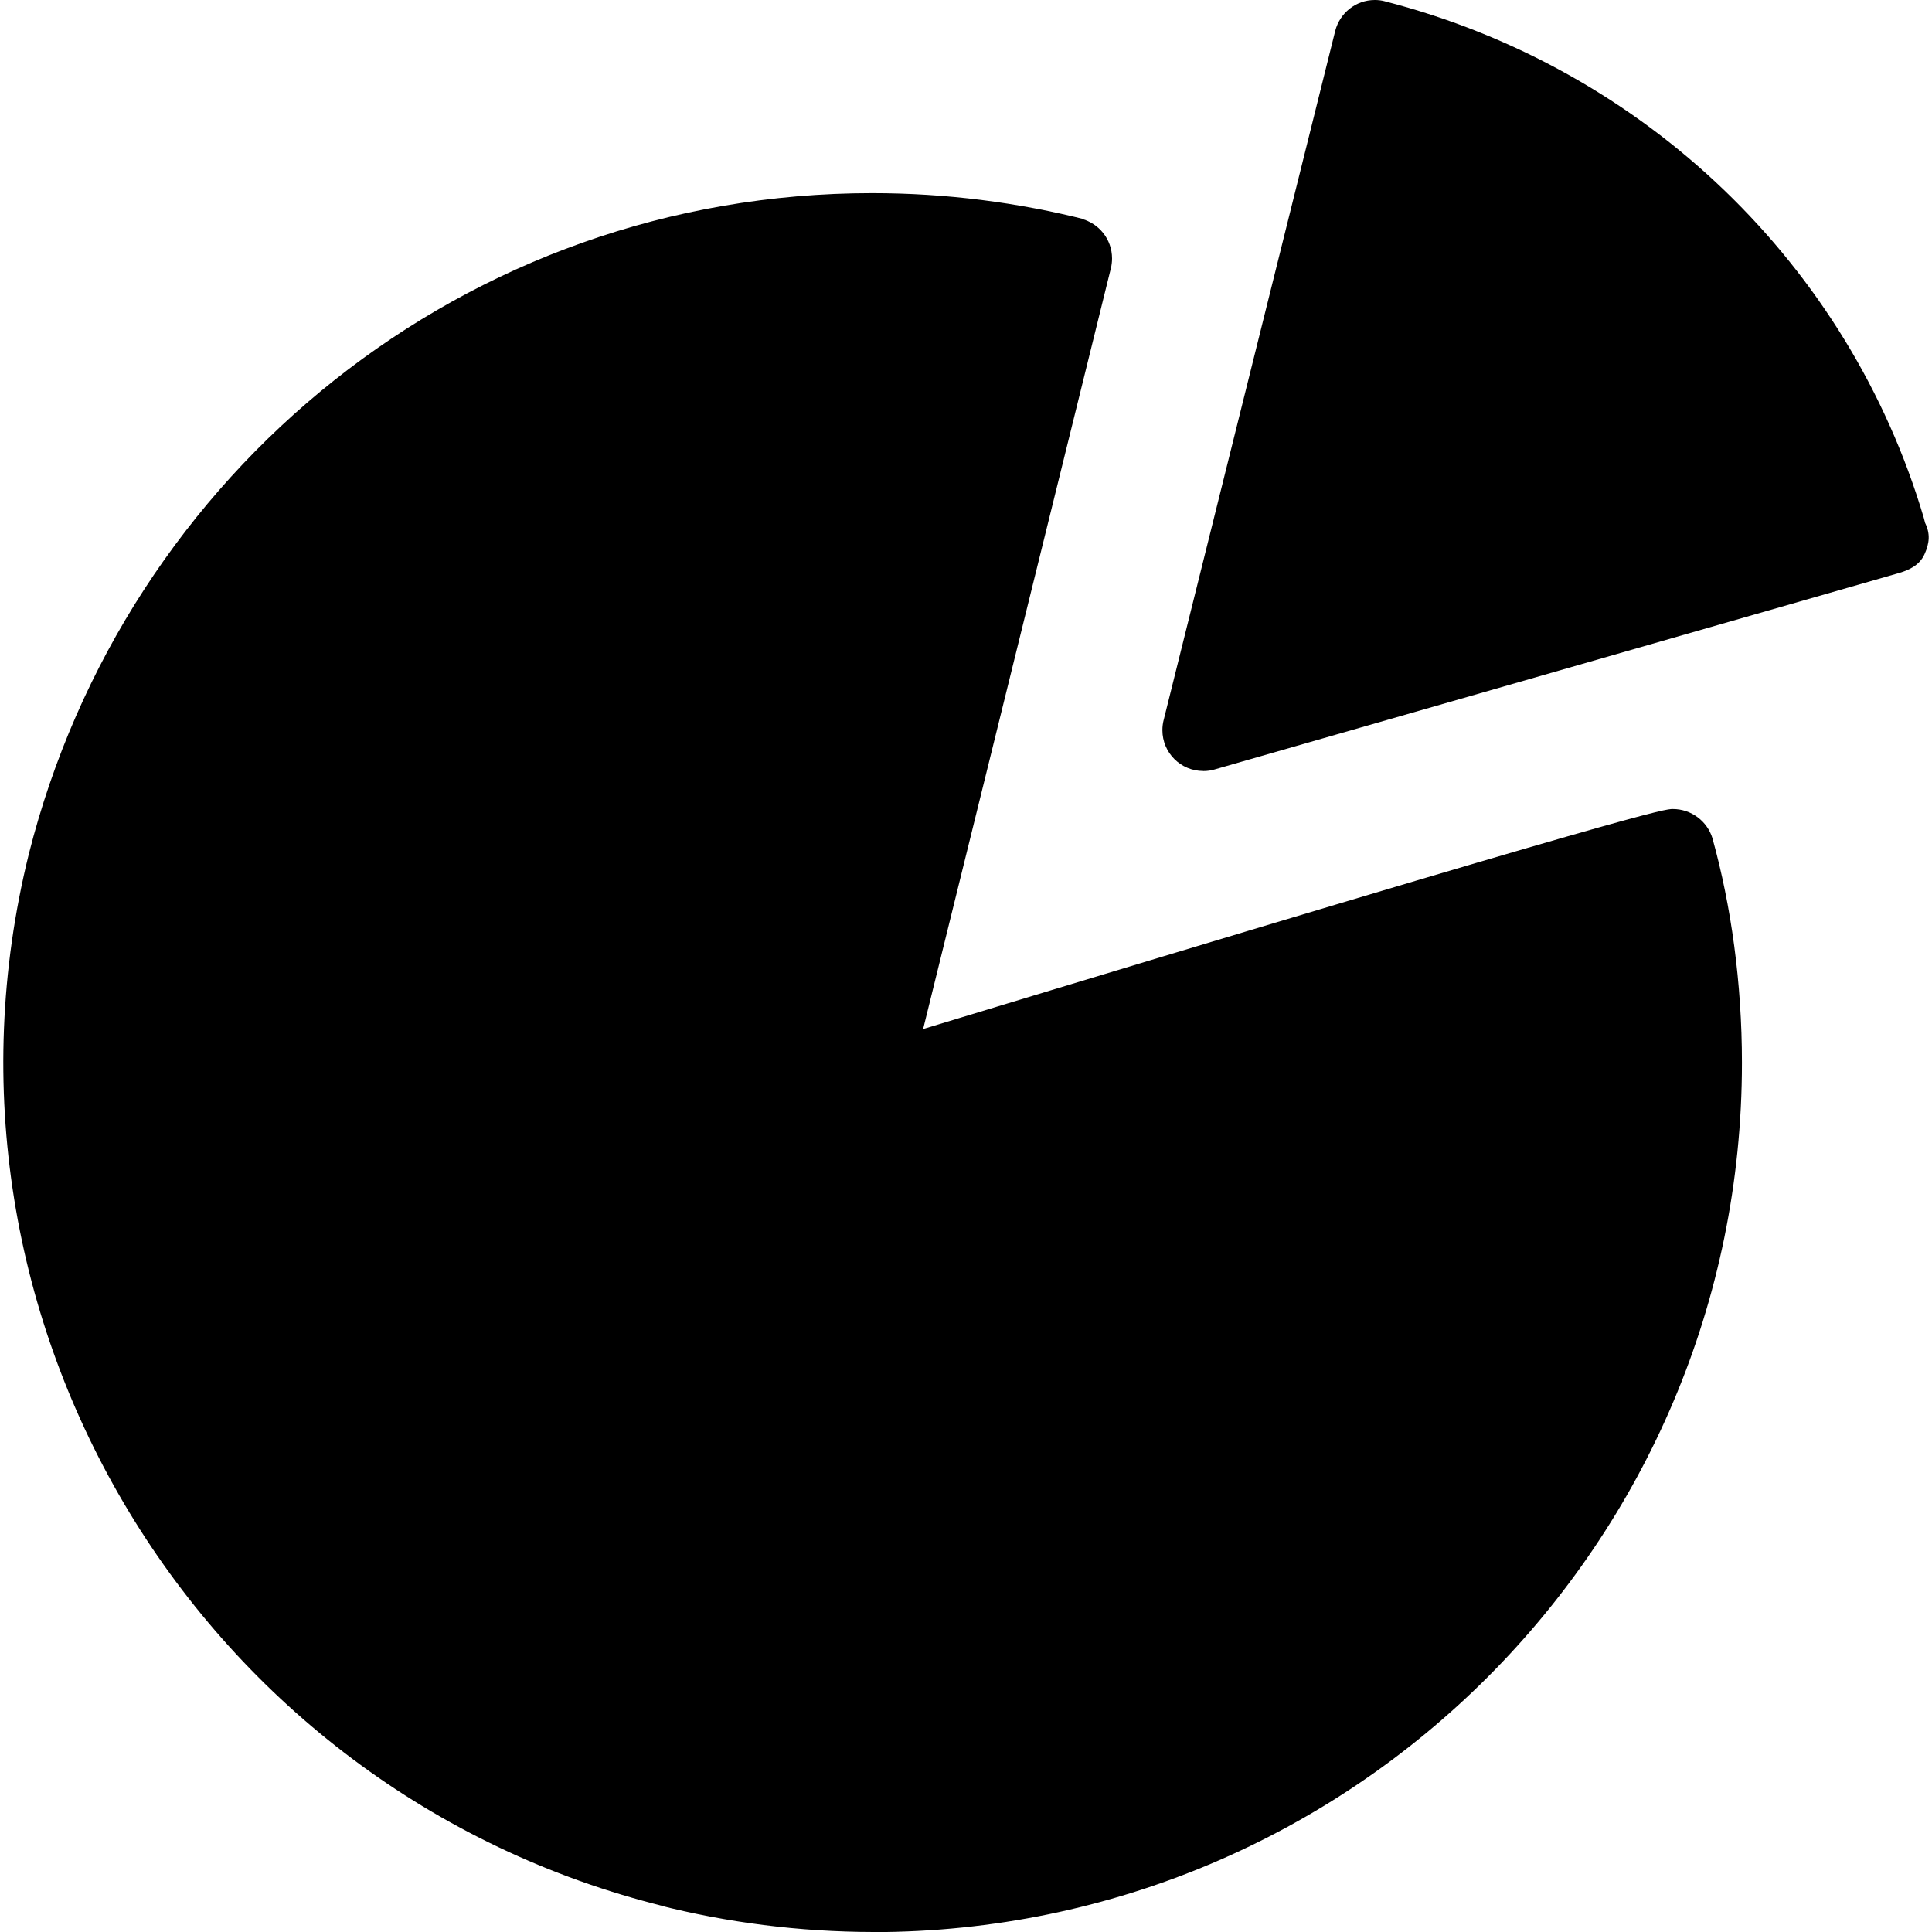 <!-- Generated by IcoMoon.io -->
<svg version="1.1" xmlns="http://www.w3.org/2000/svg" width="32" height="32" viewBox="0 0 32 32">
<title>chart_pie_full</title>
<path d="M14.464 32v0c-1.228-0.002-2.419-0.156-3.556-0.445l0.1 0.022c-7.711-1.901-12.435-9.72-10.532-17.426 1.595-6.336 7.242-10.952 13.968-10.952 1.229 0 2.421 0.154 3.56 0.444l-0.099-0.021c0.298 0.076 0.514 0.342 0.514 0.659 0 0.057-0.007 0.113-0.020 0.166l0.001-0.005-3.11 12.602c12.004-3.644 12.292-3.644 12.416-3.644 0 0 0.001 0 0.001 0 0.309 0 0.571 0.204 0.657 0.485l0.001 0.005c0.309 1.113 0.487 2.392 0.487 3.712 0 7.948-6.44 14.392-14.386 14.4h-0.001z"></path>
<path d="M19.931 12.77c-0.001 0-0.001 0-0.002 0-0.374 0-0.676-0.303-0.676-0.676 0-0.058 0.007-0.115 0.021-0.169l-0.001 0.005 2.842-11.417c0.076-0.297 0.341-0.513 0.656-0.513 0.059 0 0.116 0.007 0.17 0.022l-0.005-0.001c4.323 1.113 7.688 4.375 8.927 8.552l0.023 0.088c0.088 0.18 0.073 0.335-0.010 0.519s-0.26 0.267-0.454 0.32l-11.306 3.245c-0.056 0.017-0.119 0.026-0.186 0.026v0z"></path>
</svg>
